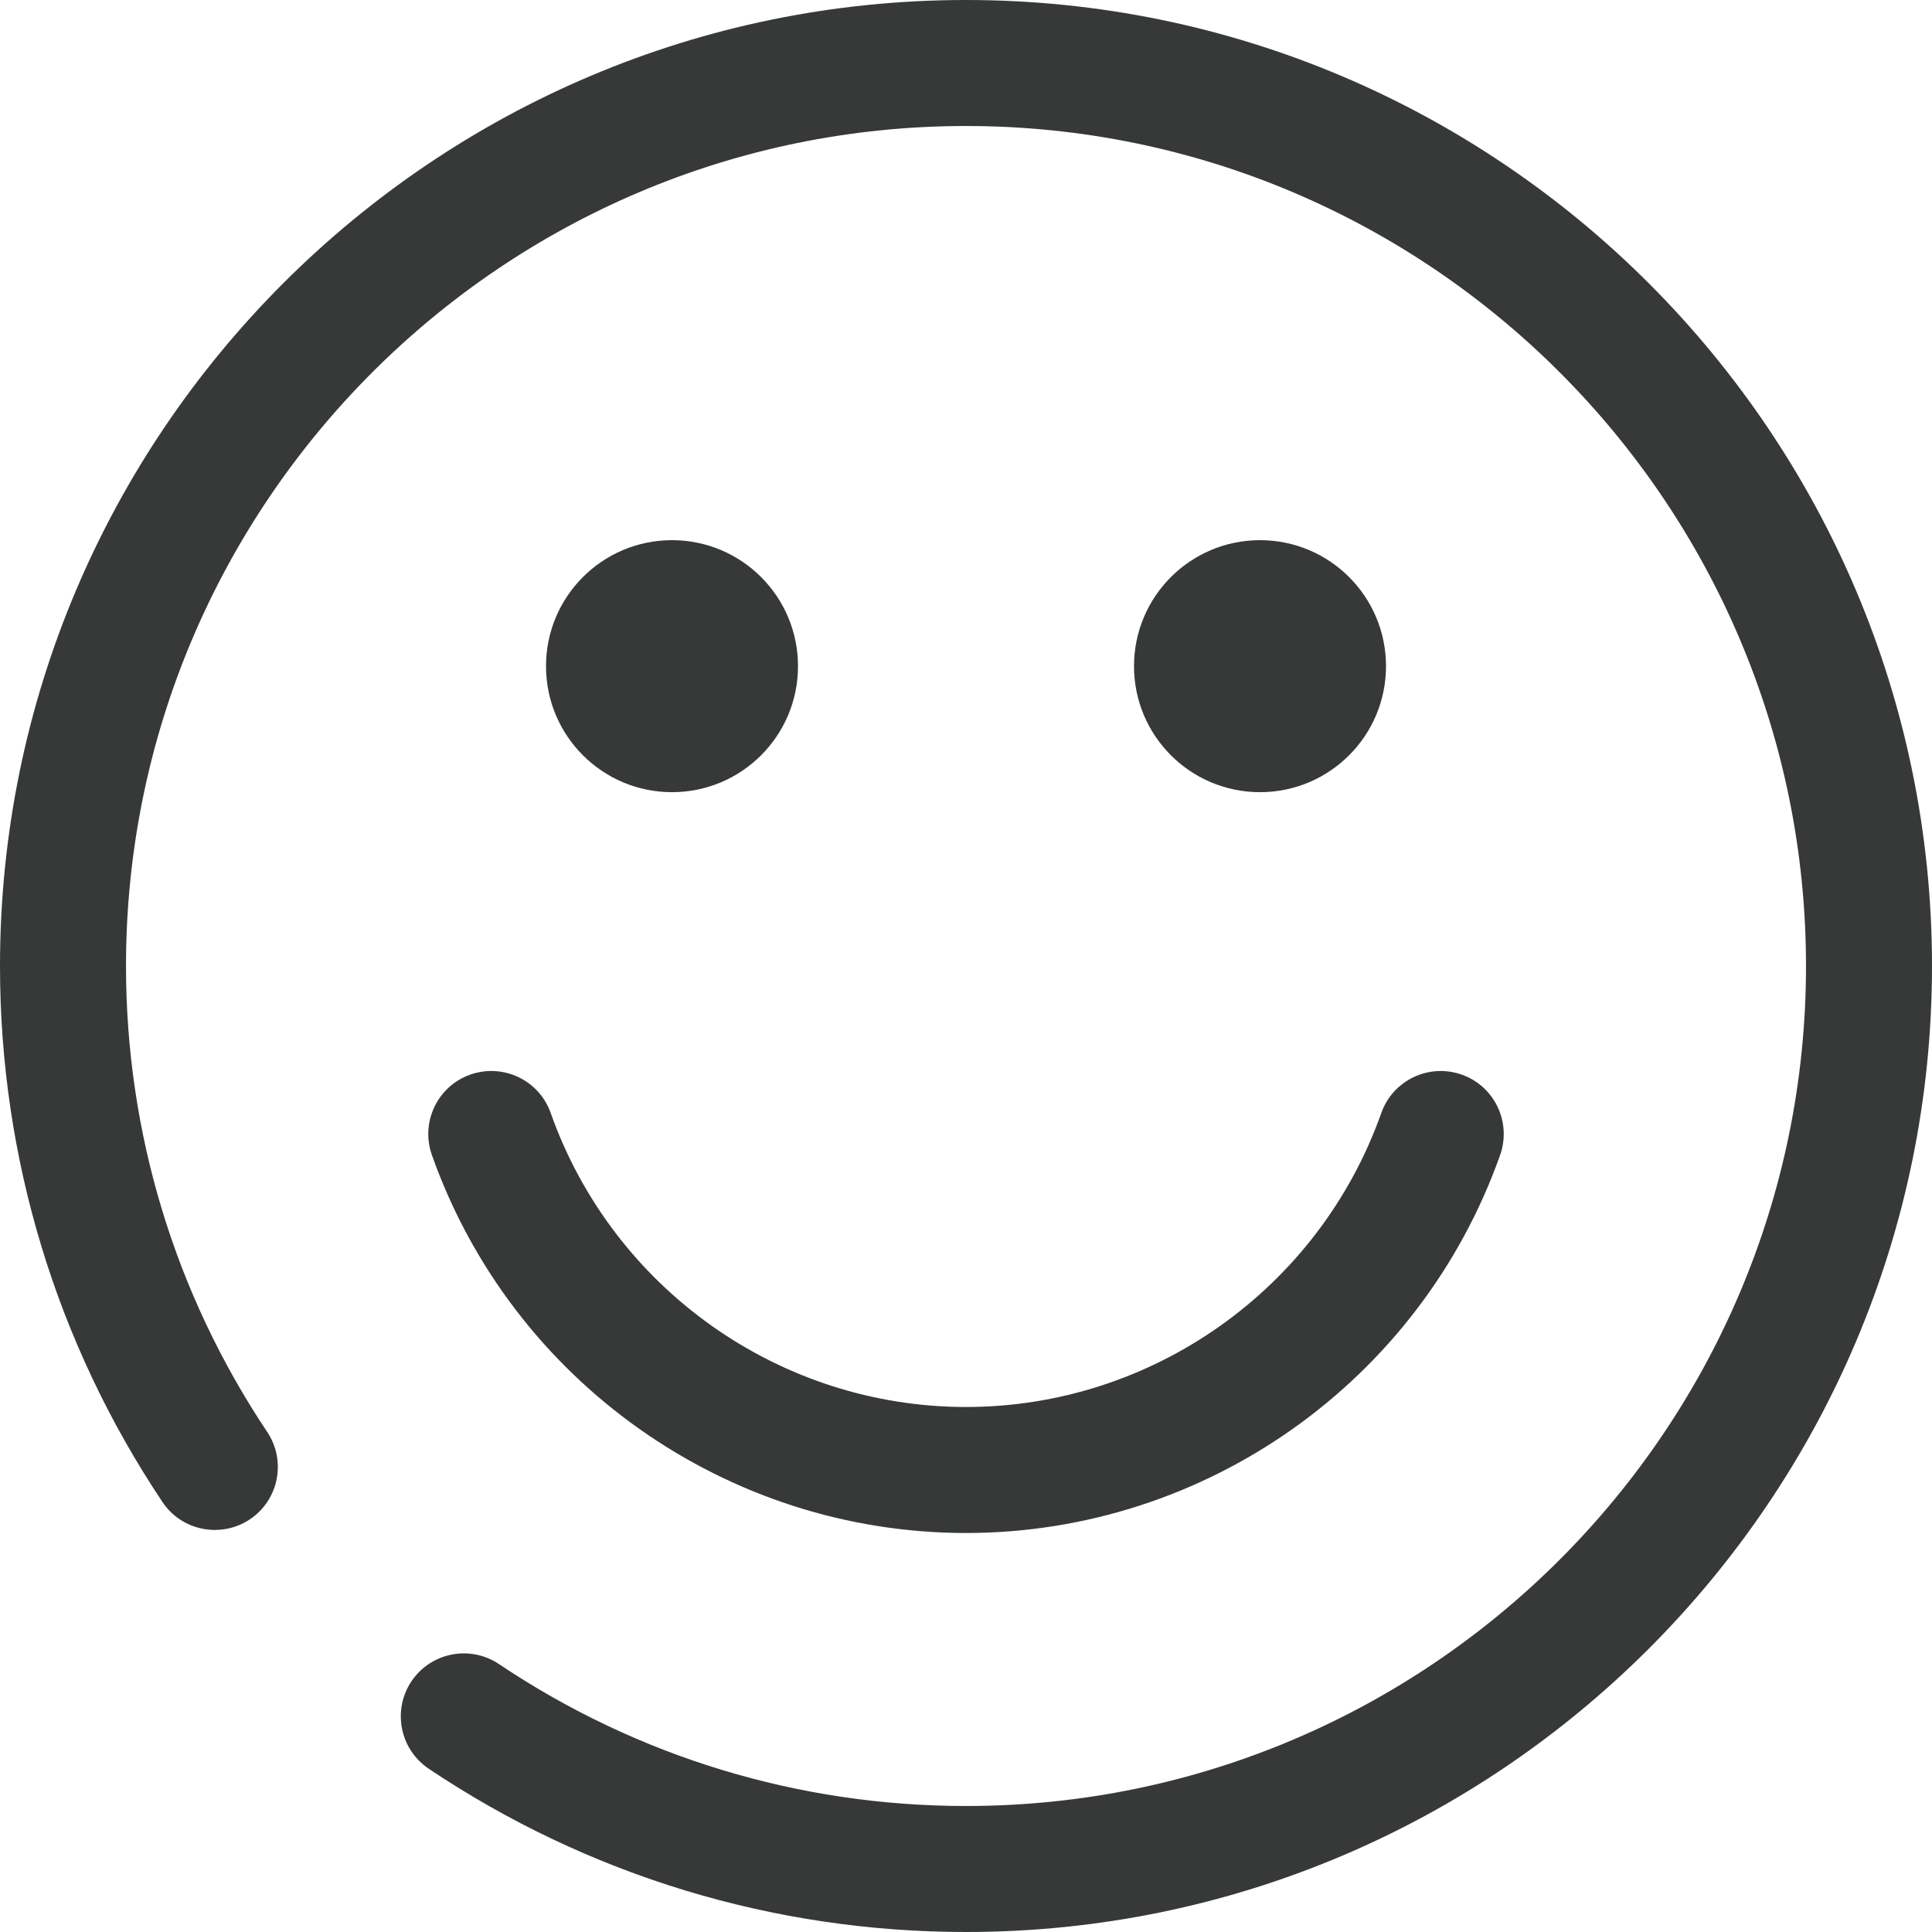 <?xml version="1.0" standalone="no"?><!DOCTYPE svg PUBLIC "-//W3C//DTD SVG 1.1//EN" "http://www.w3.org/Graphics/SVG/1.1/DTD/svg11.dtd"><svg t="1699549688790" class="icon" viewBox="0 0 1024 1024" version="1.1" xmlns="http://www.w3.org/2000/svg" p-id="1489" xmlns:xlink="http://www.w3.org/1999/xlink" width="200" height="200"><path d="M356.178 419.867C393.065 419.867 422.961 389.97 422.961 353.084 422.961 316.198 393.065 286.301 356.178 286.301 319.292 286.301 289.396 316.198 289.396 353.084 289.396 389.97 319.292 419.867 356.178 419.867ZM734.613 353.084C734.613 316.198 704.717 286.301 667.831 286.301 630.944 286.301 601.048 316.198 601.048 353.084 601.048 389.97 630.944 419.867 667.831 419.867 704.717 419.867 734.613 389.97 734.613 353.084ZM249.239 569.564C231.876 575.708 222.771 594.808 228.915 612.194 271.344 732.024 385.12 812.52 512.007 812.52 638.894 812.52 752.647 732.024 795.098 612.194 801.242 594.808 792.137 575.708 774.752 569.564 757.344 563.443 738.288 572.525 732.122 589.889 699.132 683.117 610.645 745.737 512.007 745.737 413.347 745.737 324.86 683.117 291.869 589.889 285.747 572.525 266.714 563.443 249.239 569.564ZM512 0C229.665 0 0 229.665 0 512 0 613.554 29.785 711.814 86.105 796.093 96.345 811.431 117.092 815.482 132.43 805.287 147.768 795.047 151.864 774.3 141.624 758.962 92.672 685.702 66.783 600.309 66.783 512 66.783 266.507 266.507 66.783 512 66.783 757.493 66.783 957.217 266.507 957.217 512 957.217 757.493 757.493 957.217 512 957.217 423.424 957.217 337.809 931.194 264.437 881.976 249.144 871.758 228.397 875.787 218.09 891.103 207.827 906.44 211.923 927.165 227.217 937.45 311.652 994.059 410.134 1024 512 1024 794.335 1024 1024 794.335 1024 512 1024 229.665 794.335 0 512 0Z" fill="#373838" p-id="1490"></path></svg>